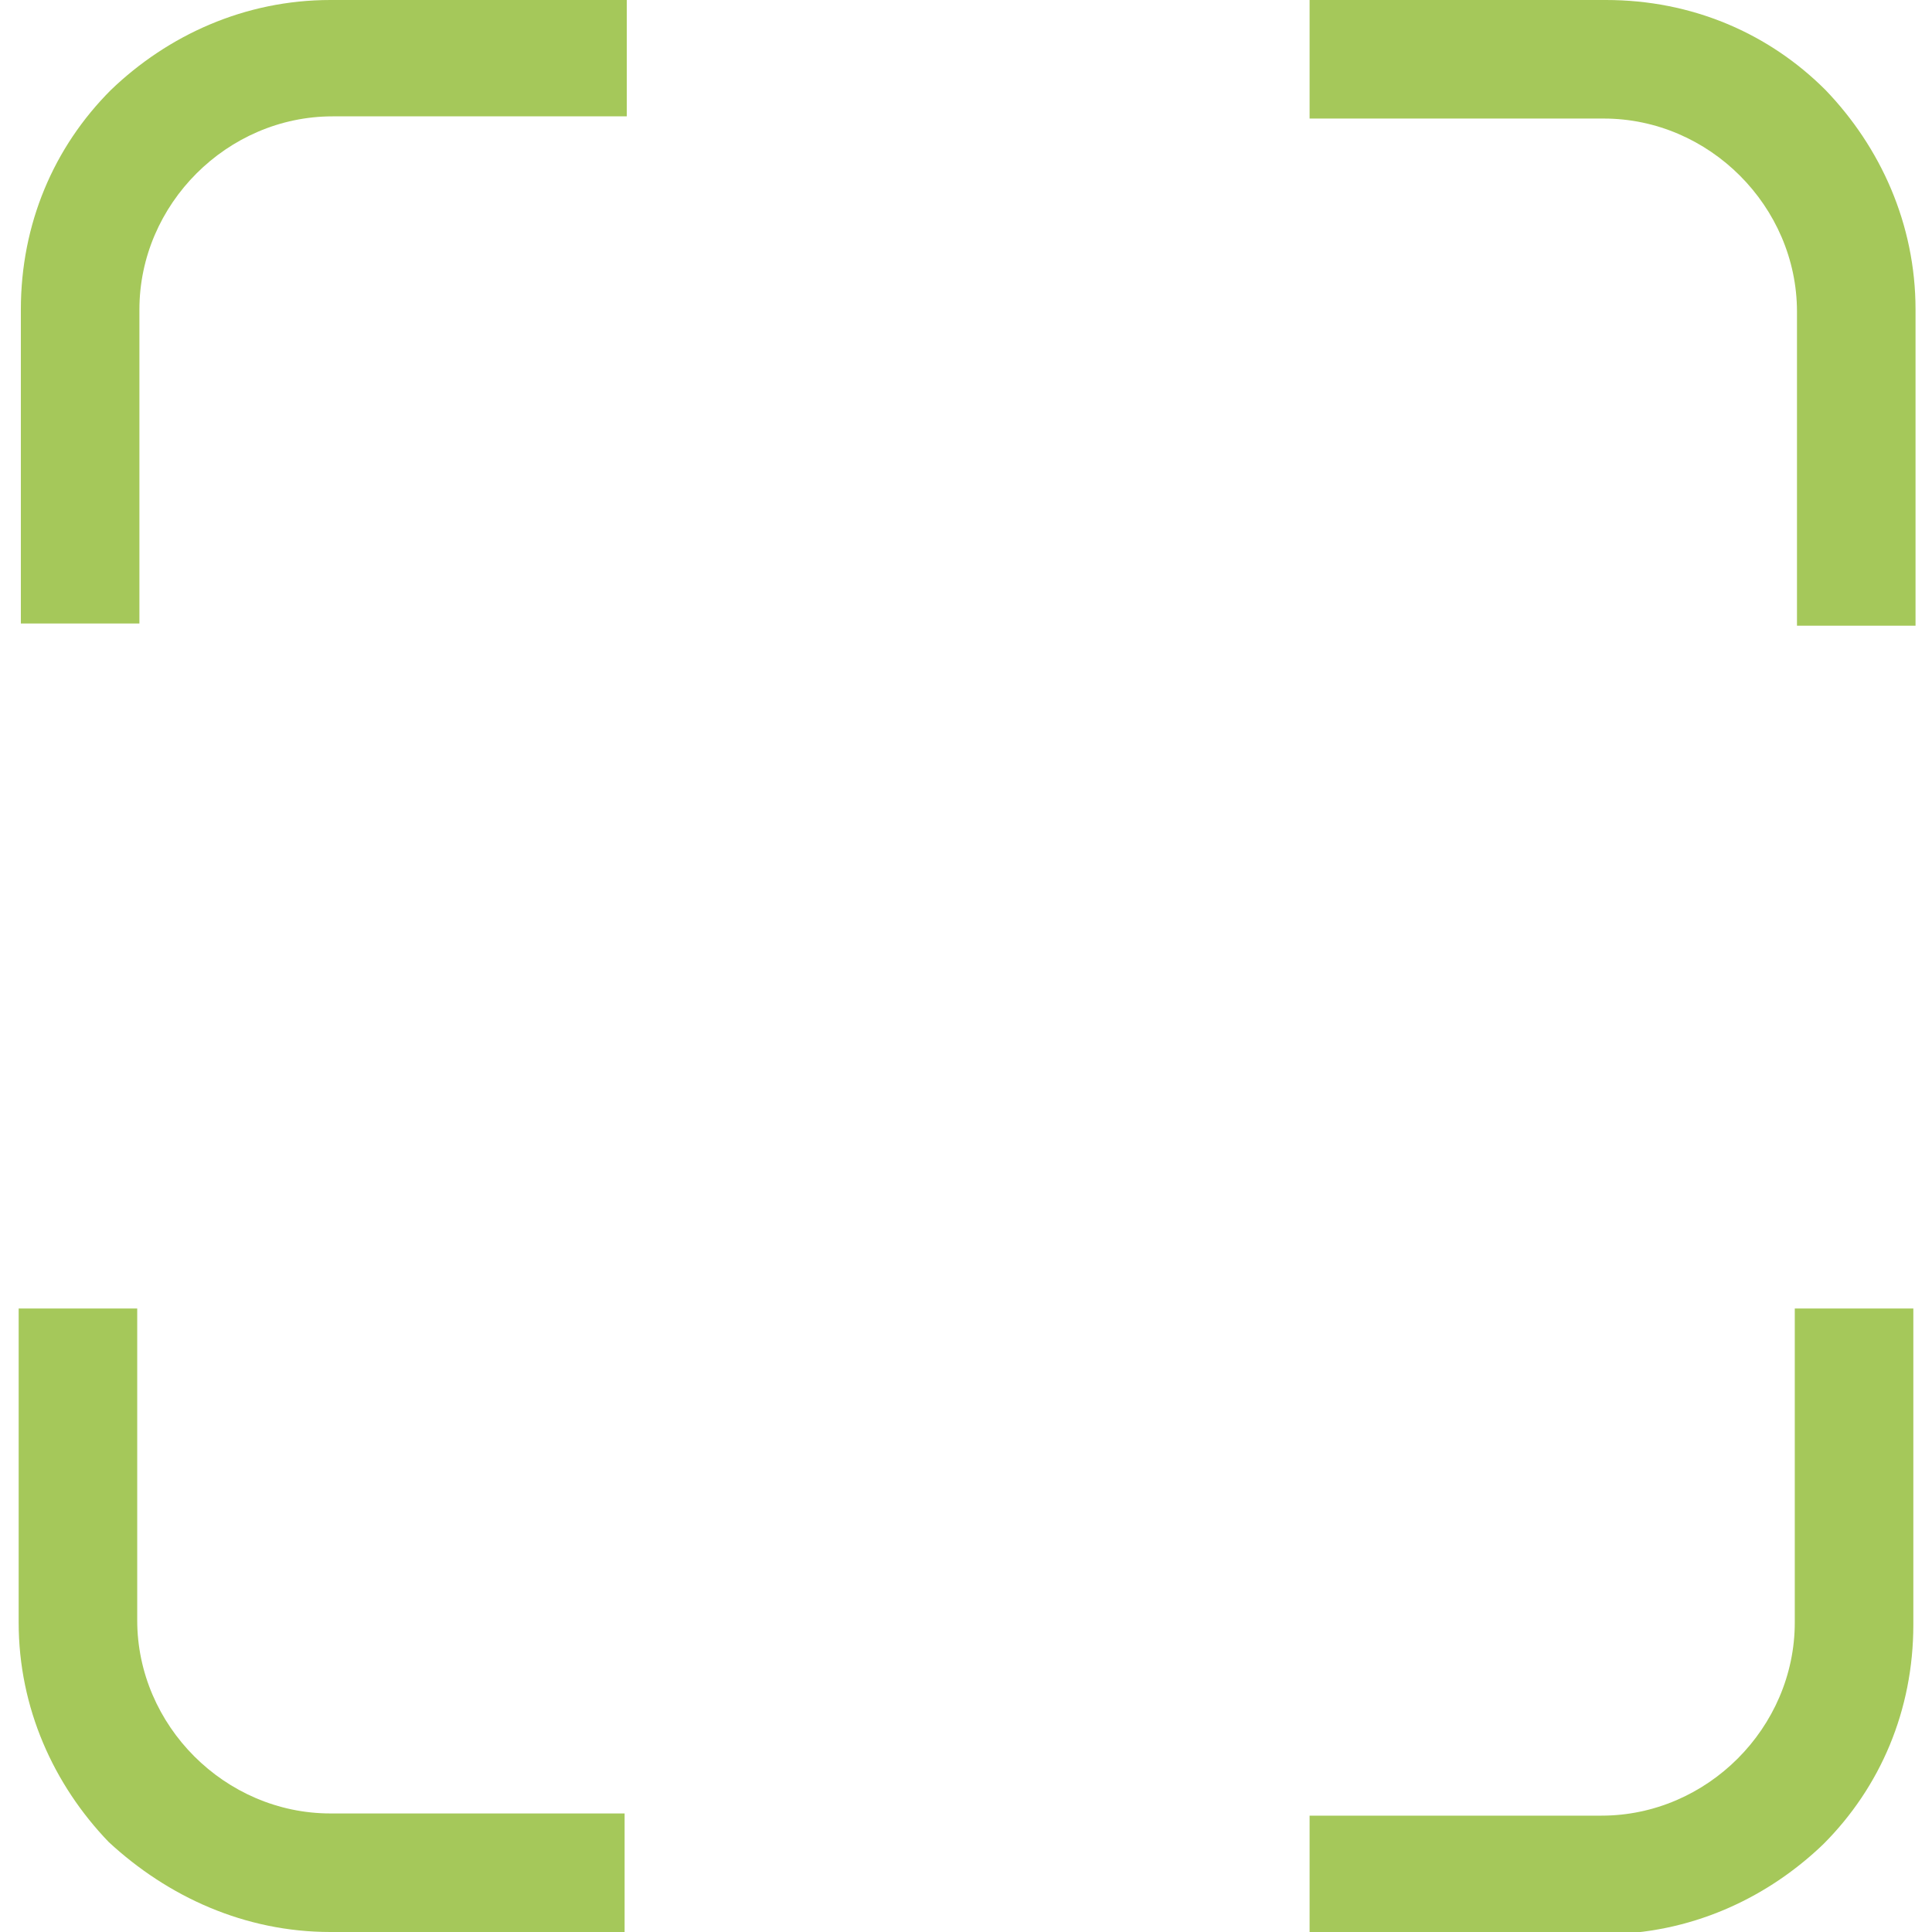 <?xml version="1.0" encoding="iso-8859-1"?>
<svg version="1.1" xmlns="http://www.w3.org/2000/svg" xmlns:xlink="http://www.w3.org/1999/xlink" x="0px" y="0px" viewBox="0 0 352 352" style="enable-background:new 0 0 352 352;" xml:space="preserve">
	<path d="M332.6,16.4C322.2,6,308.2,0,292.6,0h-54v21.6h53.6c9.6,0,18.4,4,24.8,10.4c6.4,6.4,10.4,15.2,10.4,24.8V114H349V56.4 C349,40.8,342.6,26.8,332.6,16.4z" fill="#a5c85a"/>
    <path d="M35.4,320C29,313.6,25,304.8,25,295.2v-56.8H3.4v57.2c0,15.6,6.4,29.6,16.4,40c10.8,10,24.8,16.4,40.4,16.4h53.6v-21.6 H60.2C50.6,330.4,41.8,326.4,35.4,320z" fill="#a5c85a"/>
    <path d="M327,295.6c0,9.6-4,18.4-10.4,24.8c-6.4,6.4-15.2,10.4-24.8,10.4h-53.2v21.6h53.6c15.6,0,29.6-6.4,40-16.4 c10.4-10.4,16.4-24.4,16.4-40v-57.6H327V295.6z" fill="#a5c85a"/>
    <path d="M20.2,16.4C9.8,26.8,3.8,40.8,3.8,56.4v57.2h21.6V56.4c0-9.6,4-18.4,10.4-24.8c6.4-6.4,15.2-10.4,24.8-10.4h53.6V0h-54 C44.6,0,30.6,6.4,20.2,16.4z" fill="#a5c85a"/>
</svg>
